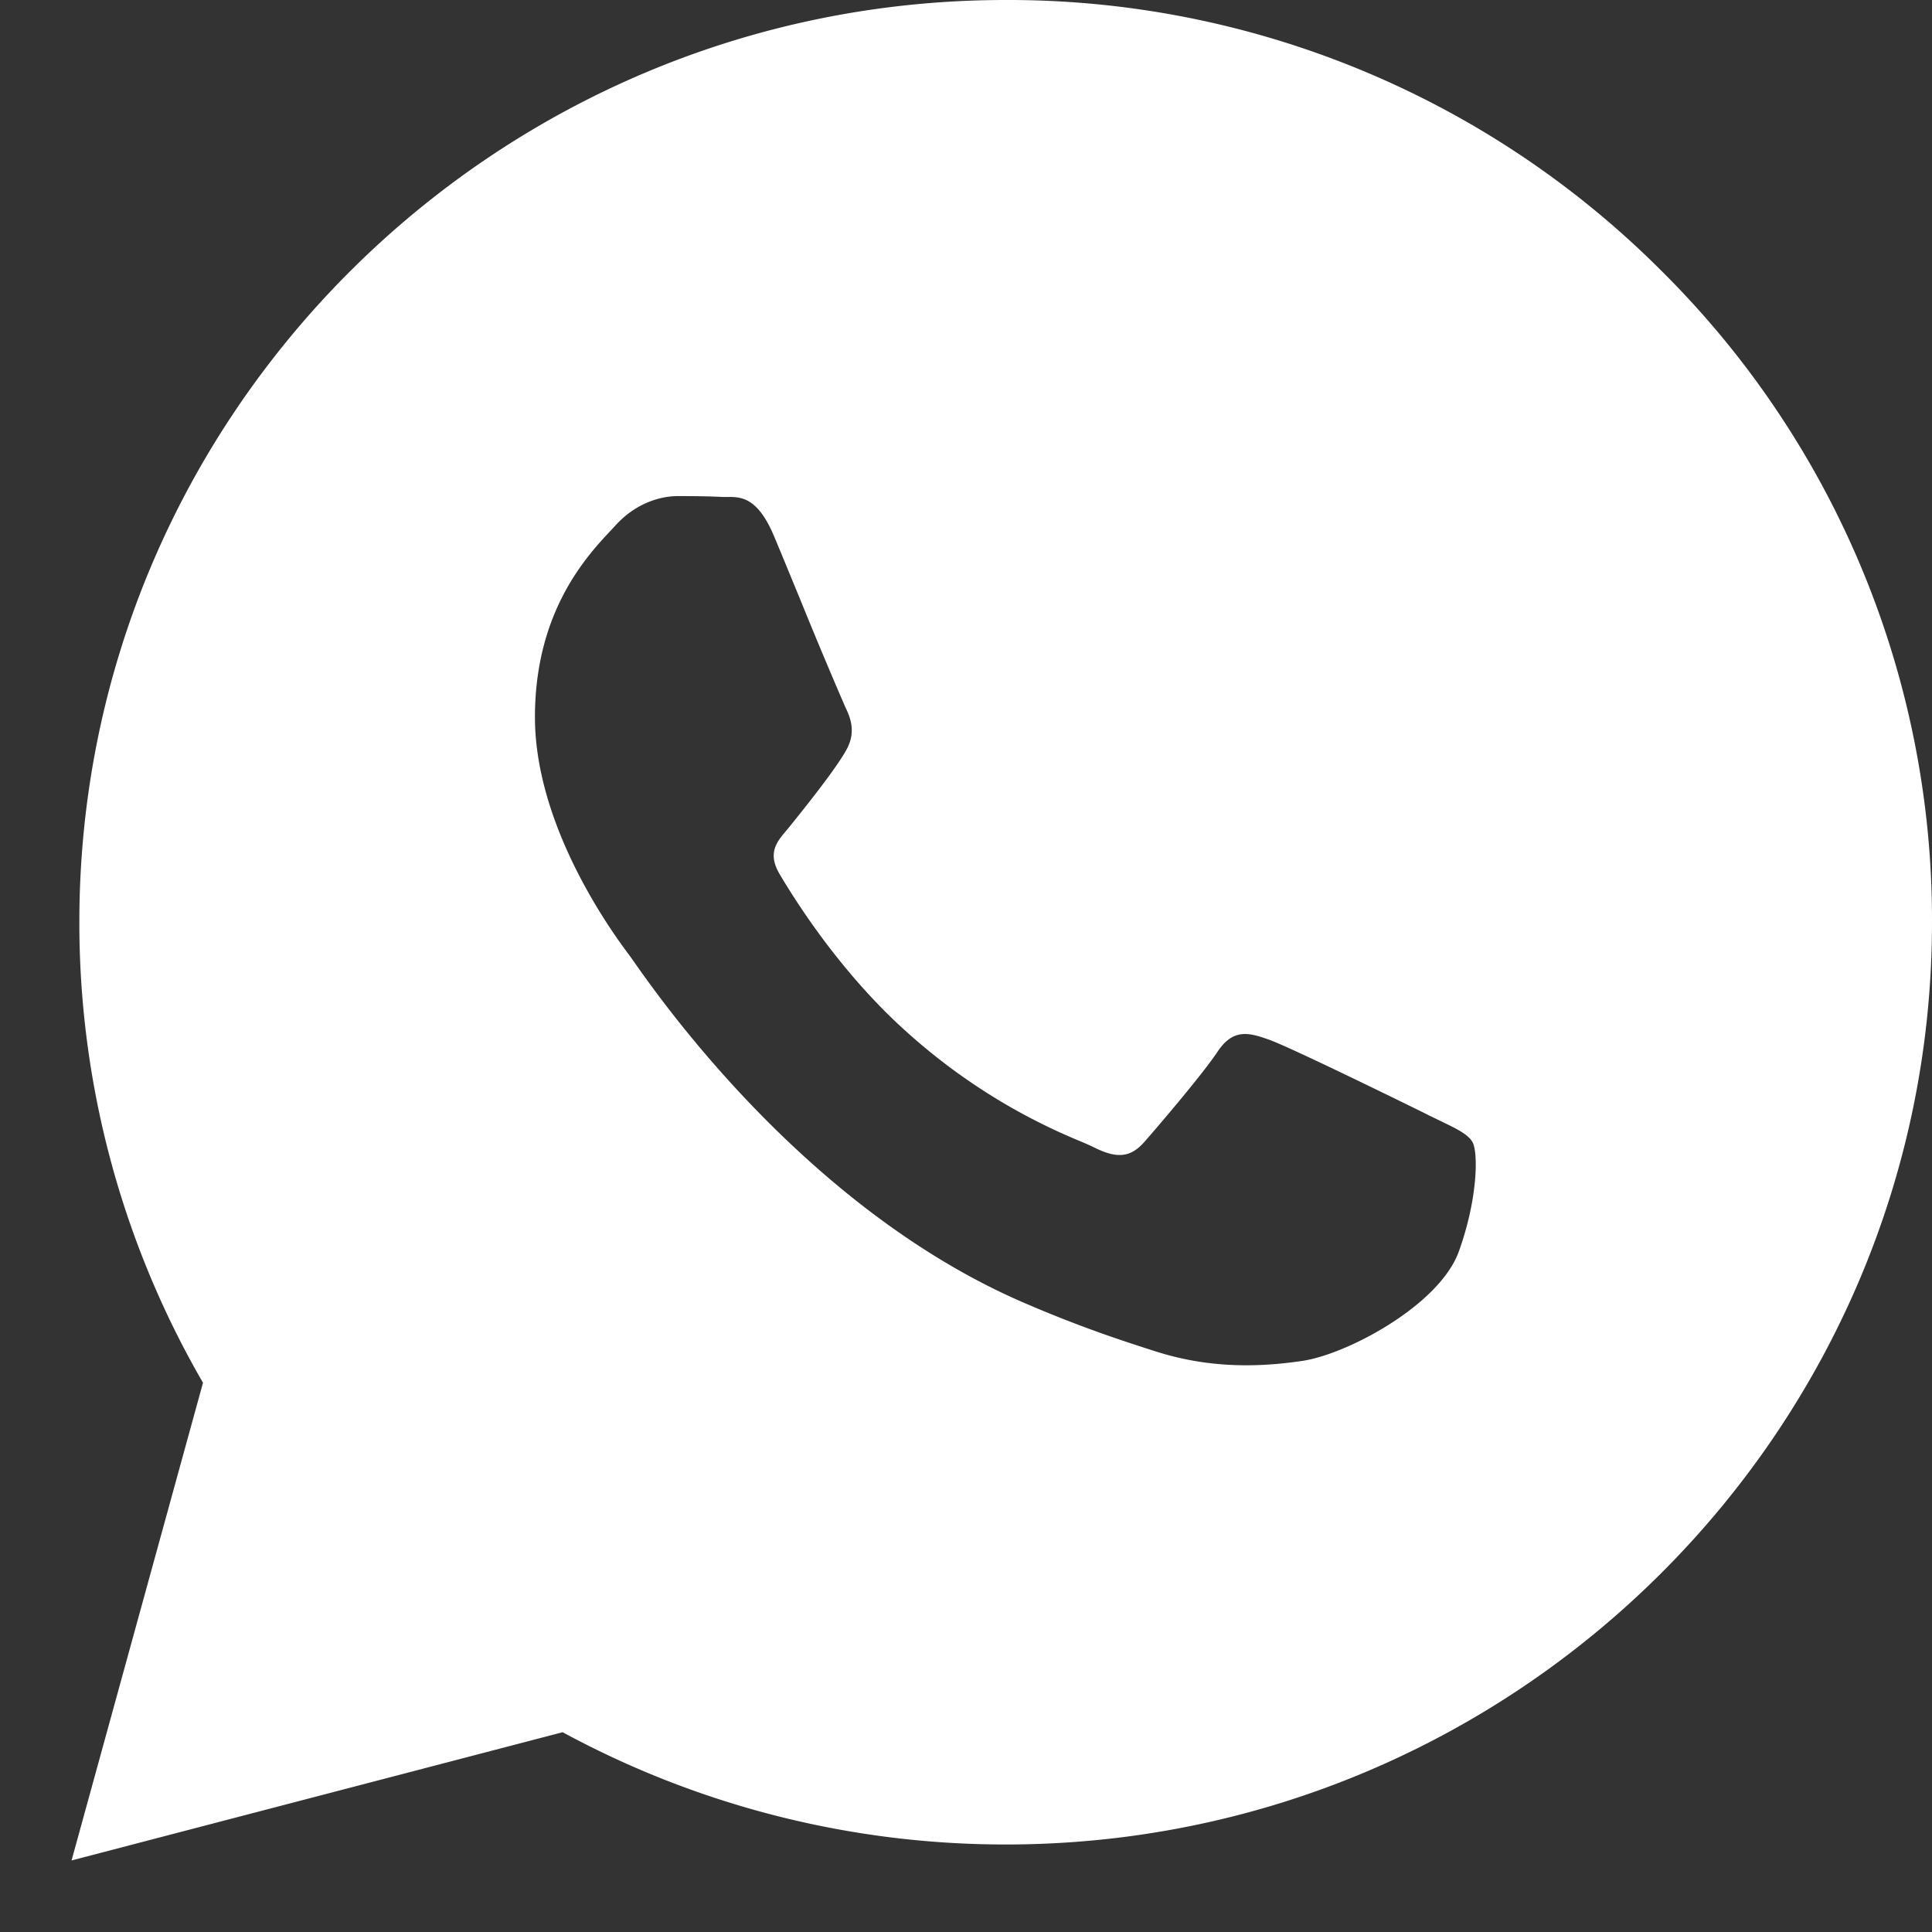 <svg width="27" height="27" fill="none" xmlns="http://www.w3.org/2000/svg"><rect width="100%" height="100%" fill="#333333" stroke="none"/><path fill-rule="evenodd" clip-rule="evenodd" d="M14.054 0a12.893 12.893 0 019.158 3.778A12.773 12.773 0 0127 12.893c-.003 7.104-5.81 12.884-12.945 12.884h-.006a12.981 12.981 0 01-6.186-1.569L1 26l1.837-6.676a12.813 12.813 0 01-1.728-6.441C1.11 5.779 6.919 0 14.054 0zm5.902 15.58c-.323-.16-1.913-.939-2.21-1.046-.296-.108-.512-.161-.728.16-.215.323-.835 1.048-1.024 1.263-.189.215-.377.242-.7.08a4.764 4.764 0 00-.214-.095 8.382 8.382 0 01-2.388-1.502c-.962-.854-1.61-1.908-1.8-2.23-.168-.29-.036-.446.097-.602l.045-.055c.35-.433.701-.887.809-1.102.108-.214.054-.402-.027-.563a70.582 70.582 0 01-.642-1.533c-.137-.331-.266-.646-.355-.858-.232-.554-.467-.553-.656-.552h-.072c-.189-.01-.404-.012-.62-.012-.216 0-.566.08-.863.403l-.063.068c-.337.358-1.069 1.135-1.069 2.618 0 1.575 1.146 3.097 1.318 3.326l.003.004.057.08c.387.552 2.436 3.478 5.469 4.78.772.333 1.374.53 1.844.679.775.245 1.48.21 2.037.127.622-.092 1.914-.778 2.184-1.53.27-.752.27-1.397.188-1.531-.065-.108-.217-.181-.442-.29l-.178-.086z" fill="#fff"/></svg>